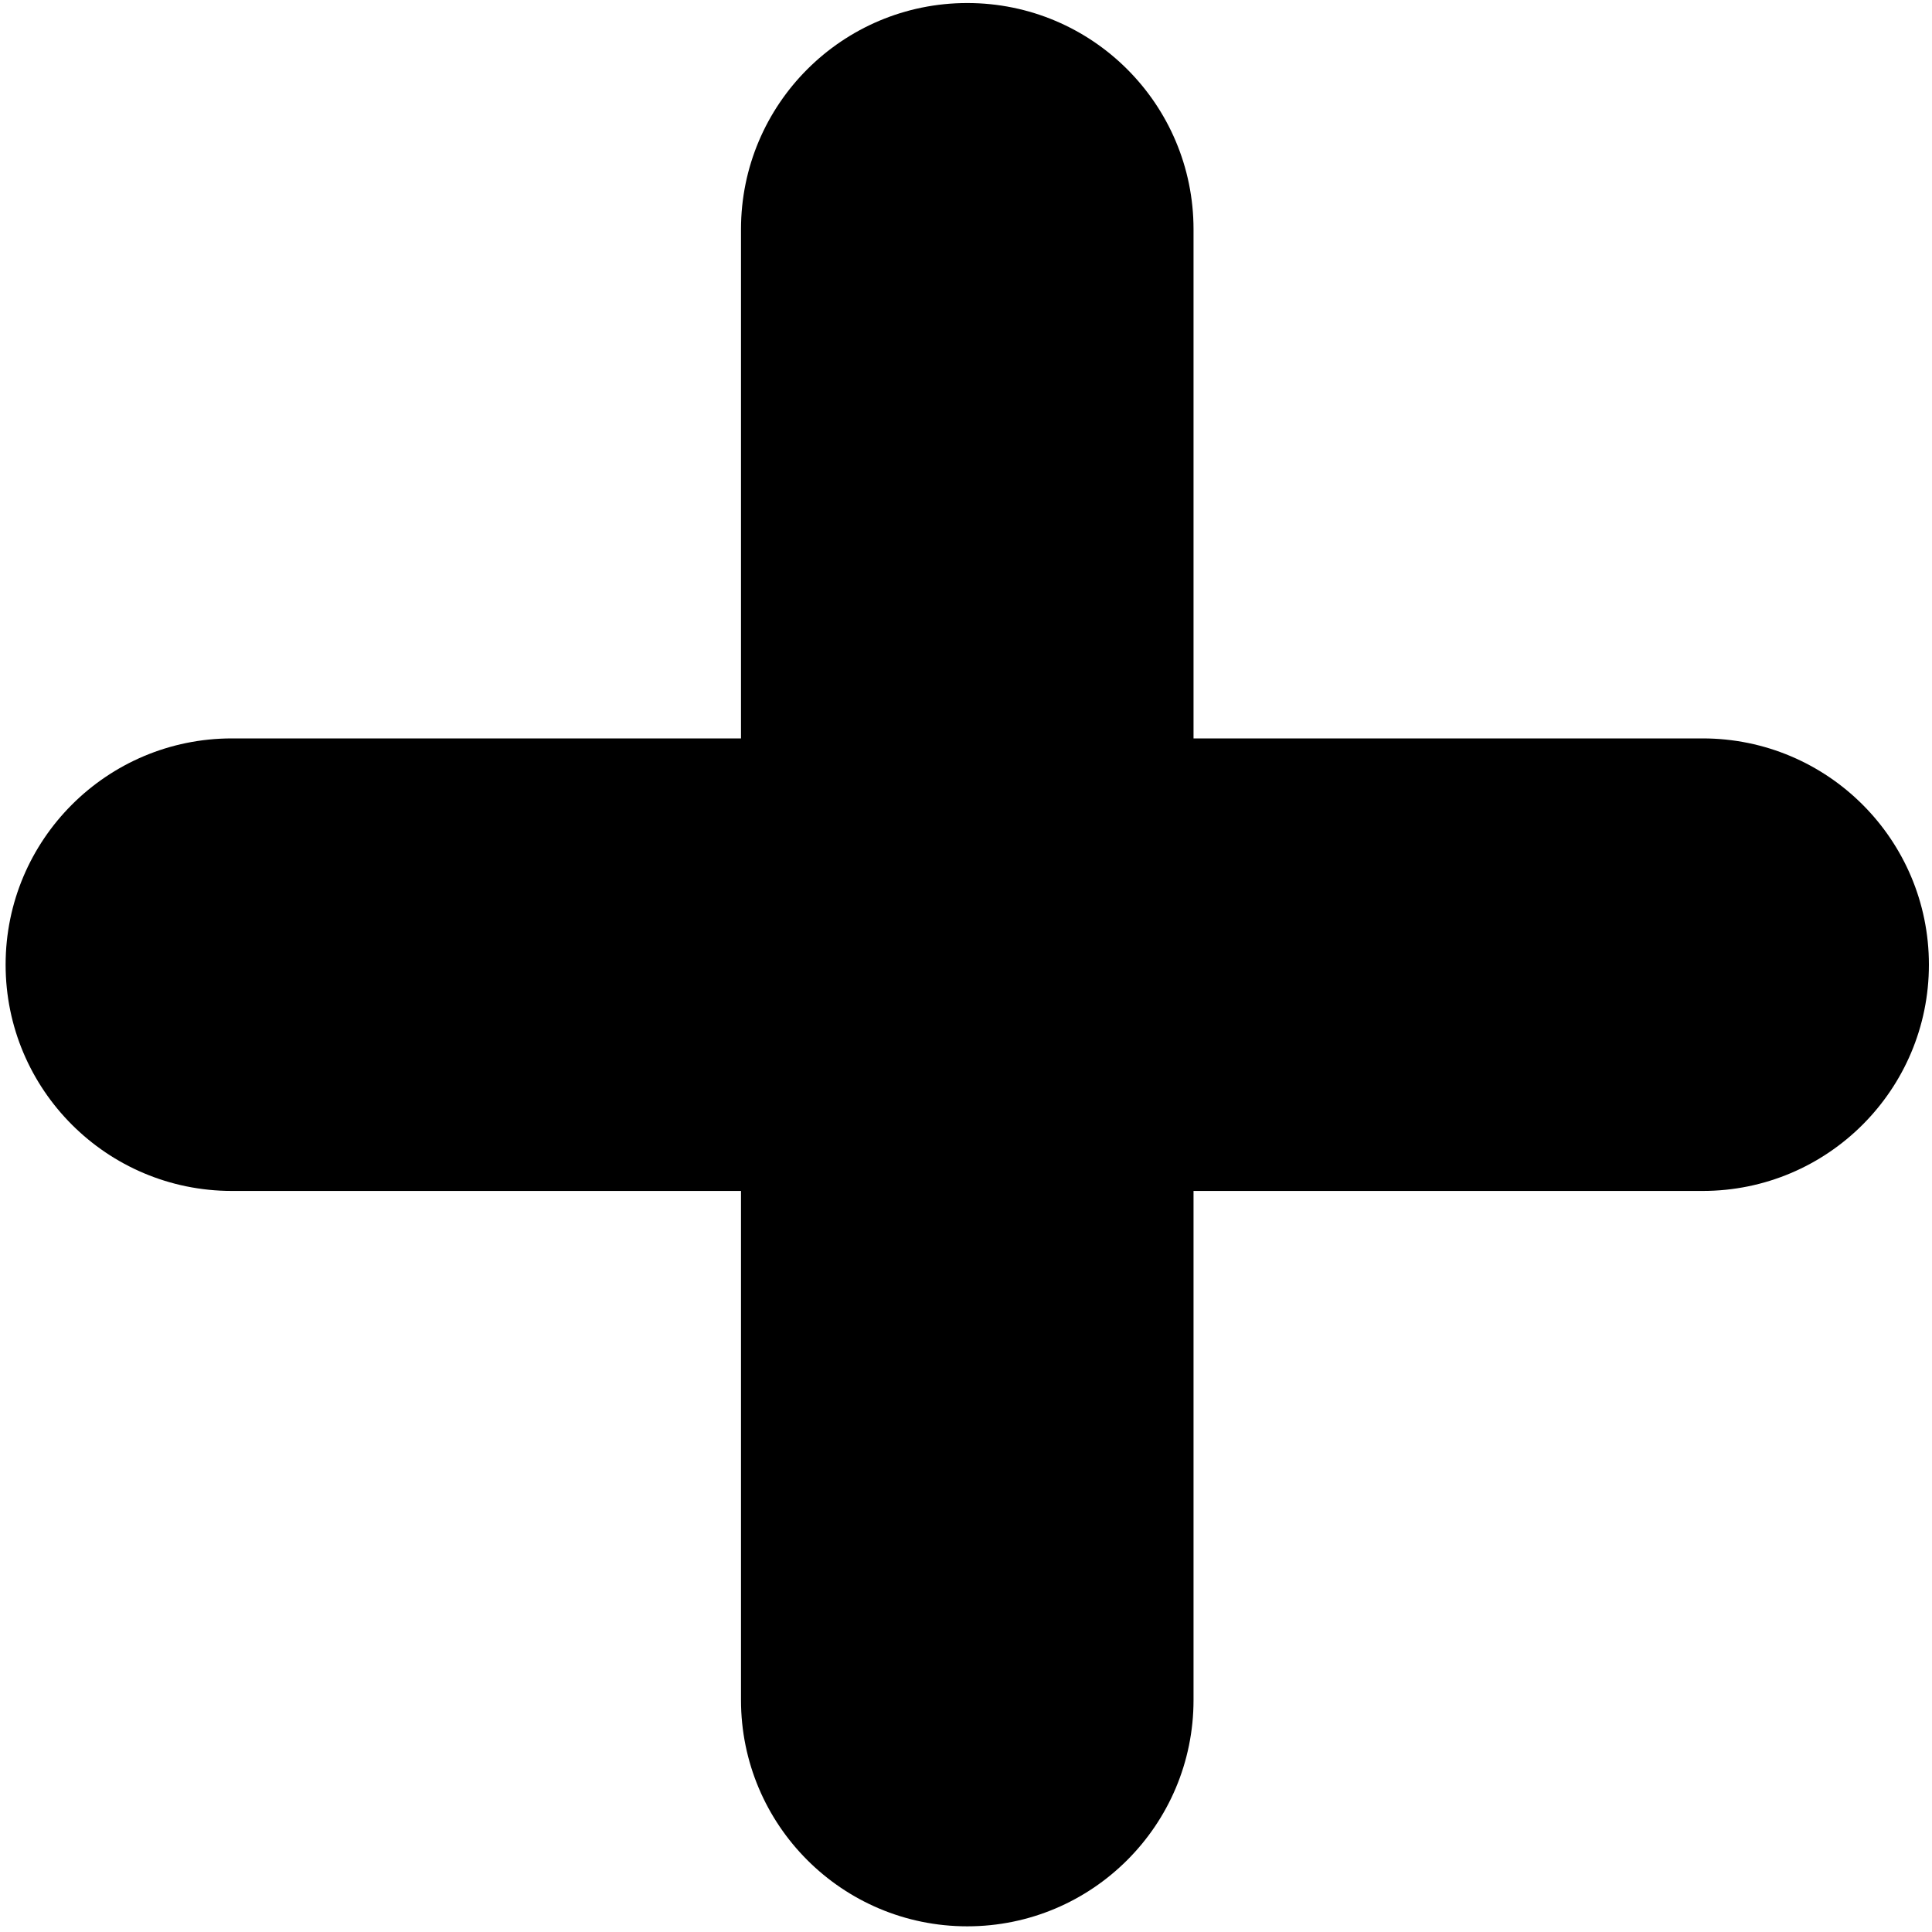<svg width="255" height="255" viewBox="0 0 255 255" fill="none" xmlns="http://www.w3.org/2000/svg">
<path d="M127.667 0.4C111.172 0.4 97.803 13.769 97.803 30.264V97.461H30.605C14.111 97.461 0.741 110.831 0.741 127.325C0.741 143.82 14.111 157.189 30.605 157.189H97.803V224.387C97.803 240.881 111.172 254.251 127.667 254.251C144.161 254.251 157.531 240.881 157.531 224.387V157.189H224.728C241.223 157.189 254.592 143.82 254.592 127.325C254.592 110.831 241.223 97.461 224.728 97.461H157.531V30.264C157.531 13.769 144.161 0.4 127.667 0.4Z" fill="black"/>
</svg>
